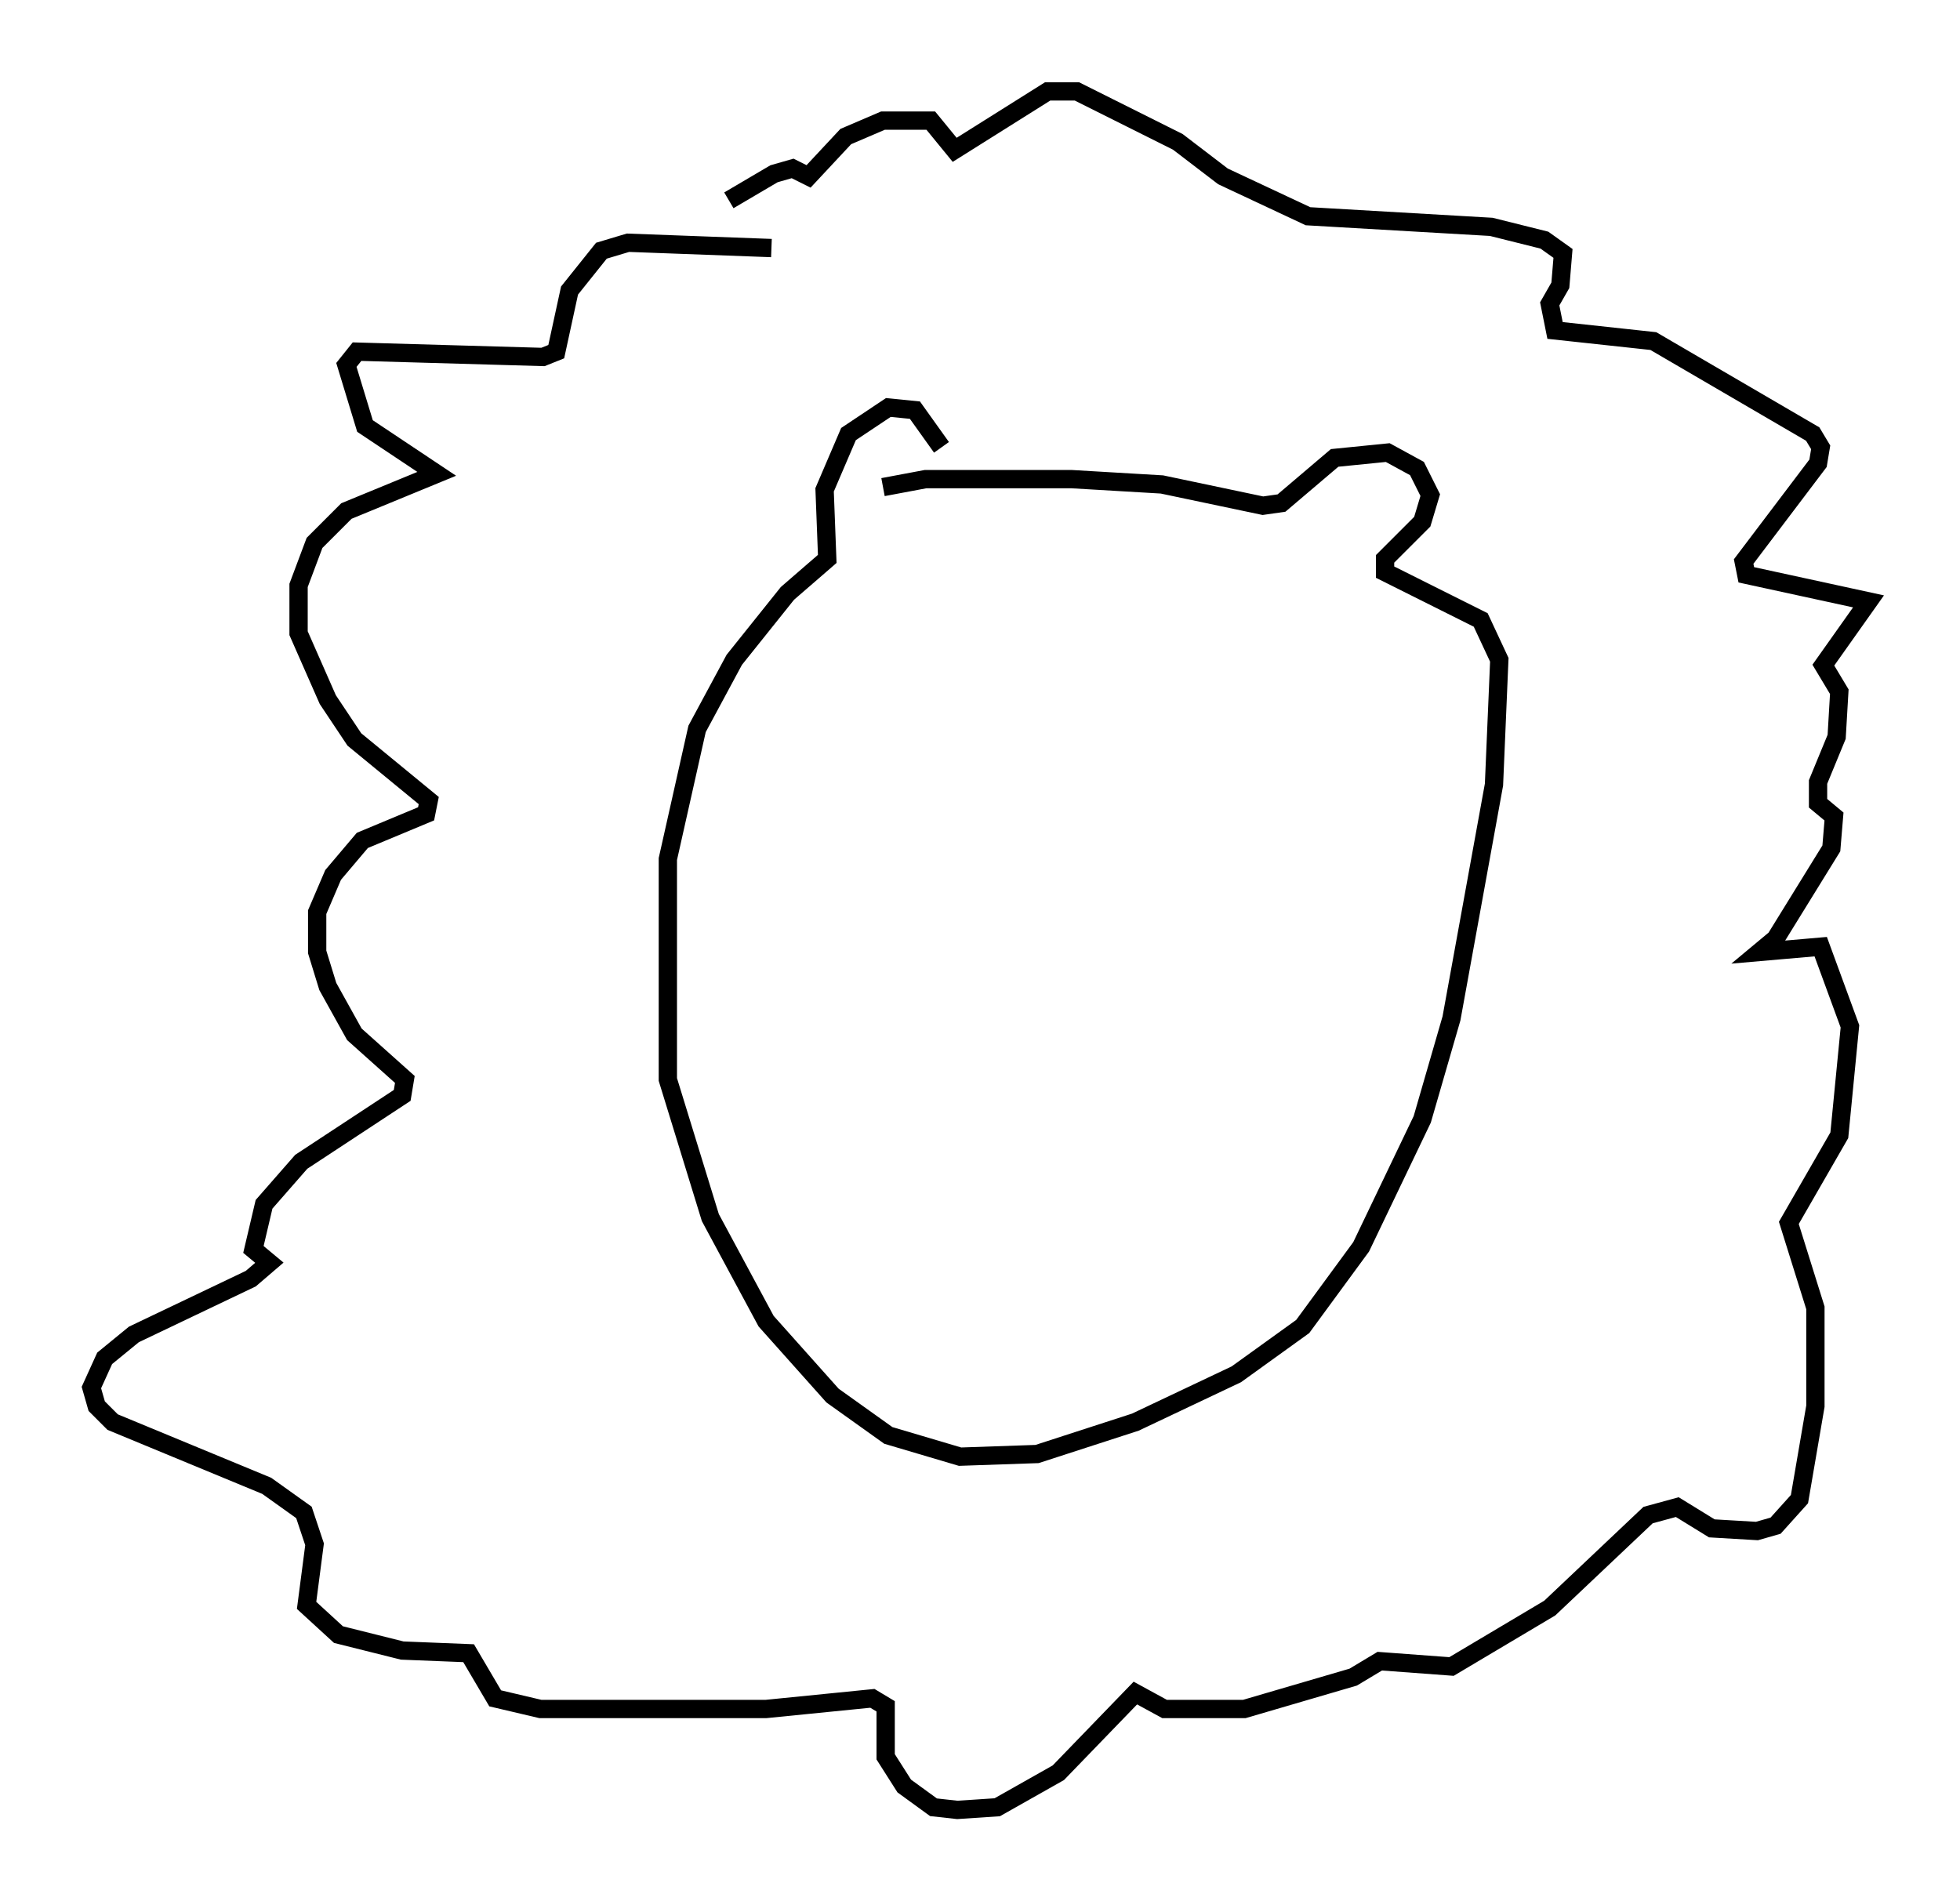<?xml version="1.0" encoding="utf-8" ?>
<svg baseProfile="full" height="103.977" version="1.1" width="107.173" xmlns="http://www.w3.org/2000/svg" xmlns:ev="http://www.w3.org/2001/xml-events" xmlns:xlink="http://www.w3.org/1999/xlink"><defs /><rect fill="white" height="103.977" width="107.173" x="0" y="0" /><path d="M51.626, 26.642 m-0.145, -2.179 l-1.453, -2.034 -1.453, -0.145 l-2.179, 1.453 -1.307, 3.05 l0.145, 3.777 -2.179, 1.888 l-2.905, 3.631 -2.034, 3.777 l-1.598, 7.117 0.0, 12.056 l2.324, 7.553 3.05, 5.665 l3.631, 4.067 3.05, 2.179 l3.922, 1.162 4.212, -0.145 l5.374, -1.743 5.52, -2.615 l3.631, -2.615 3.196, -4.358 l3.341, -6.972 1.598, -5.52 l2.324, -12.782 0.291, -6.827 l-1.017, -2.179 -5.229, -2.615 l0.0, -0.726 2.034, -2.034 l0.436, -1.453 -0.726, -1.453 l-1.598, -0.872 -2.905, 0.291 l-2.905, 2.469 -1.017, 0.145 l-5.52, -1.162 -4.939, -0.291 l-7.989, 0.0 -2.324, 0.436 m-6.101, -13.073 l-7.844, -0.291 -1.453, 0.436 l-1.743, 2.179 -0.726, 3.341 l-0.726, 0.291 -10.168, -0.291 l-0.581, 0.726 1.017, 3.341 l3.922, 2.615 -4.939, 2.034 l-1.743, 1.743 -0.872, 2.324 l0.0, 2.615 1.598, 3.631 l1.453, 2.179 4.067, 3.341 l-0.145, 0.726 -3.486, 1.453 l-1.598, 1.888 -0.872, 2.034 l0.0, 2.179 0.581, 1.888 l1.453, 2.615 2.76, 2.469 l-0.145, 0.872 -5.52, 3.631 l-2.034, 2.324 -0.581, 2.469 l0.872, 0.726 -1.017, 0.872 l-6.391, 3.05 -1.598, 1.307 l-0.726, 1.598 0.291, 1.017 l0.872, 0.872 8.425, 3.486 l2.034, 1.453 0.581, 1.743 l-0.436, 3.341 1.743, 1.598 l3.486, 0.872 3.631, 0.145 l1.453, 2.469 2.469, 0.581 l12.346, 0.0 5.81, -0.581 l0.726, 0.436 0.0, 2.76 l1.017, 1.598 1.598, 1.162 l1.307, 0.145 2.179, -0.145 l3.341, -1.888 4.212, -4.358 l1.598, 0.872 4.358, 0.0 l5.955, -1.743 1.453, -0.872 l3.922, 0.291 5.374, -3.196 l5.374, -5.084 1.598, -0.436 l1.888, 1.162 2.469, 0.145 l1.017, -0.291 1.307, -1.453 l0.872, -5.084 0.0, -5.374 l-1.453, -4.648 2.76, -4.793 l0.581, -5.955 -1.598, -4.358 l-3.341, 0.291 0.872, -0.726 l3.05, -4.939 0.145, -1.743 l-0.872, -0.726 0.0, -1.162 l1.017, -2.469 0.145, -2.469 l-0.872, -1.453 2.469, -3.486 l-6.682, -1.453 -0.145, -0.726 l4.067, -5.374 0.145, -0.872 l-0.436, -0.726 -8.715, -5.084 l-5.374, -0.581 -0.291, -1.453 l0.581, -1.017 0.145, -1.743 l-1.017, -0.726 -2.905, -0.726 l-10.022, -0.581 -4.648, -2.179 l-2.469, -1.888 -5.52, -2.76 l-1.598, 0.0 -5.084, 3.196 l-1.307, -1.598 -2.615, 0.0 l-2.034, 0.872 -2.034, 2.179 l-0.872, -0.436 -1.017, 0.291 l-2.469, 1.453 " fill="none" stroke="black" stroke-width="1" /></svg>